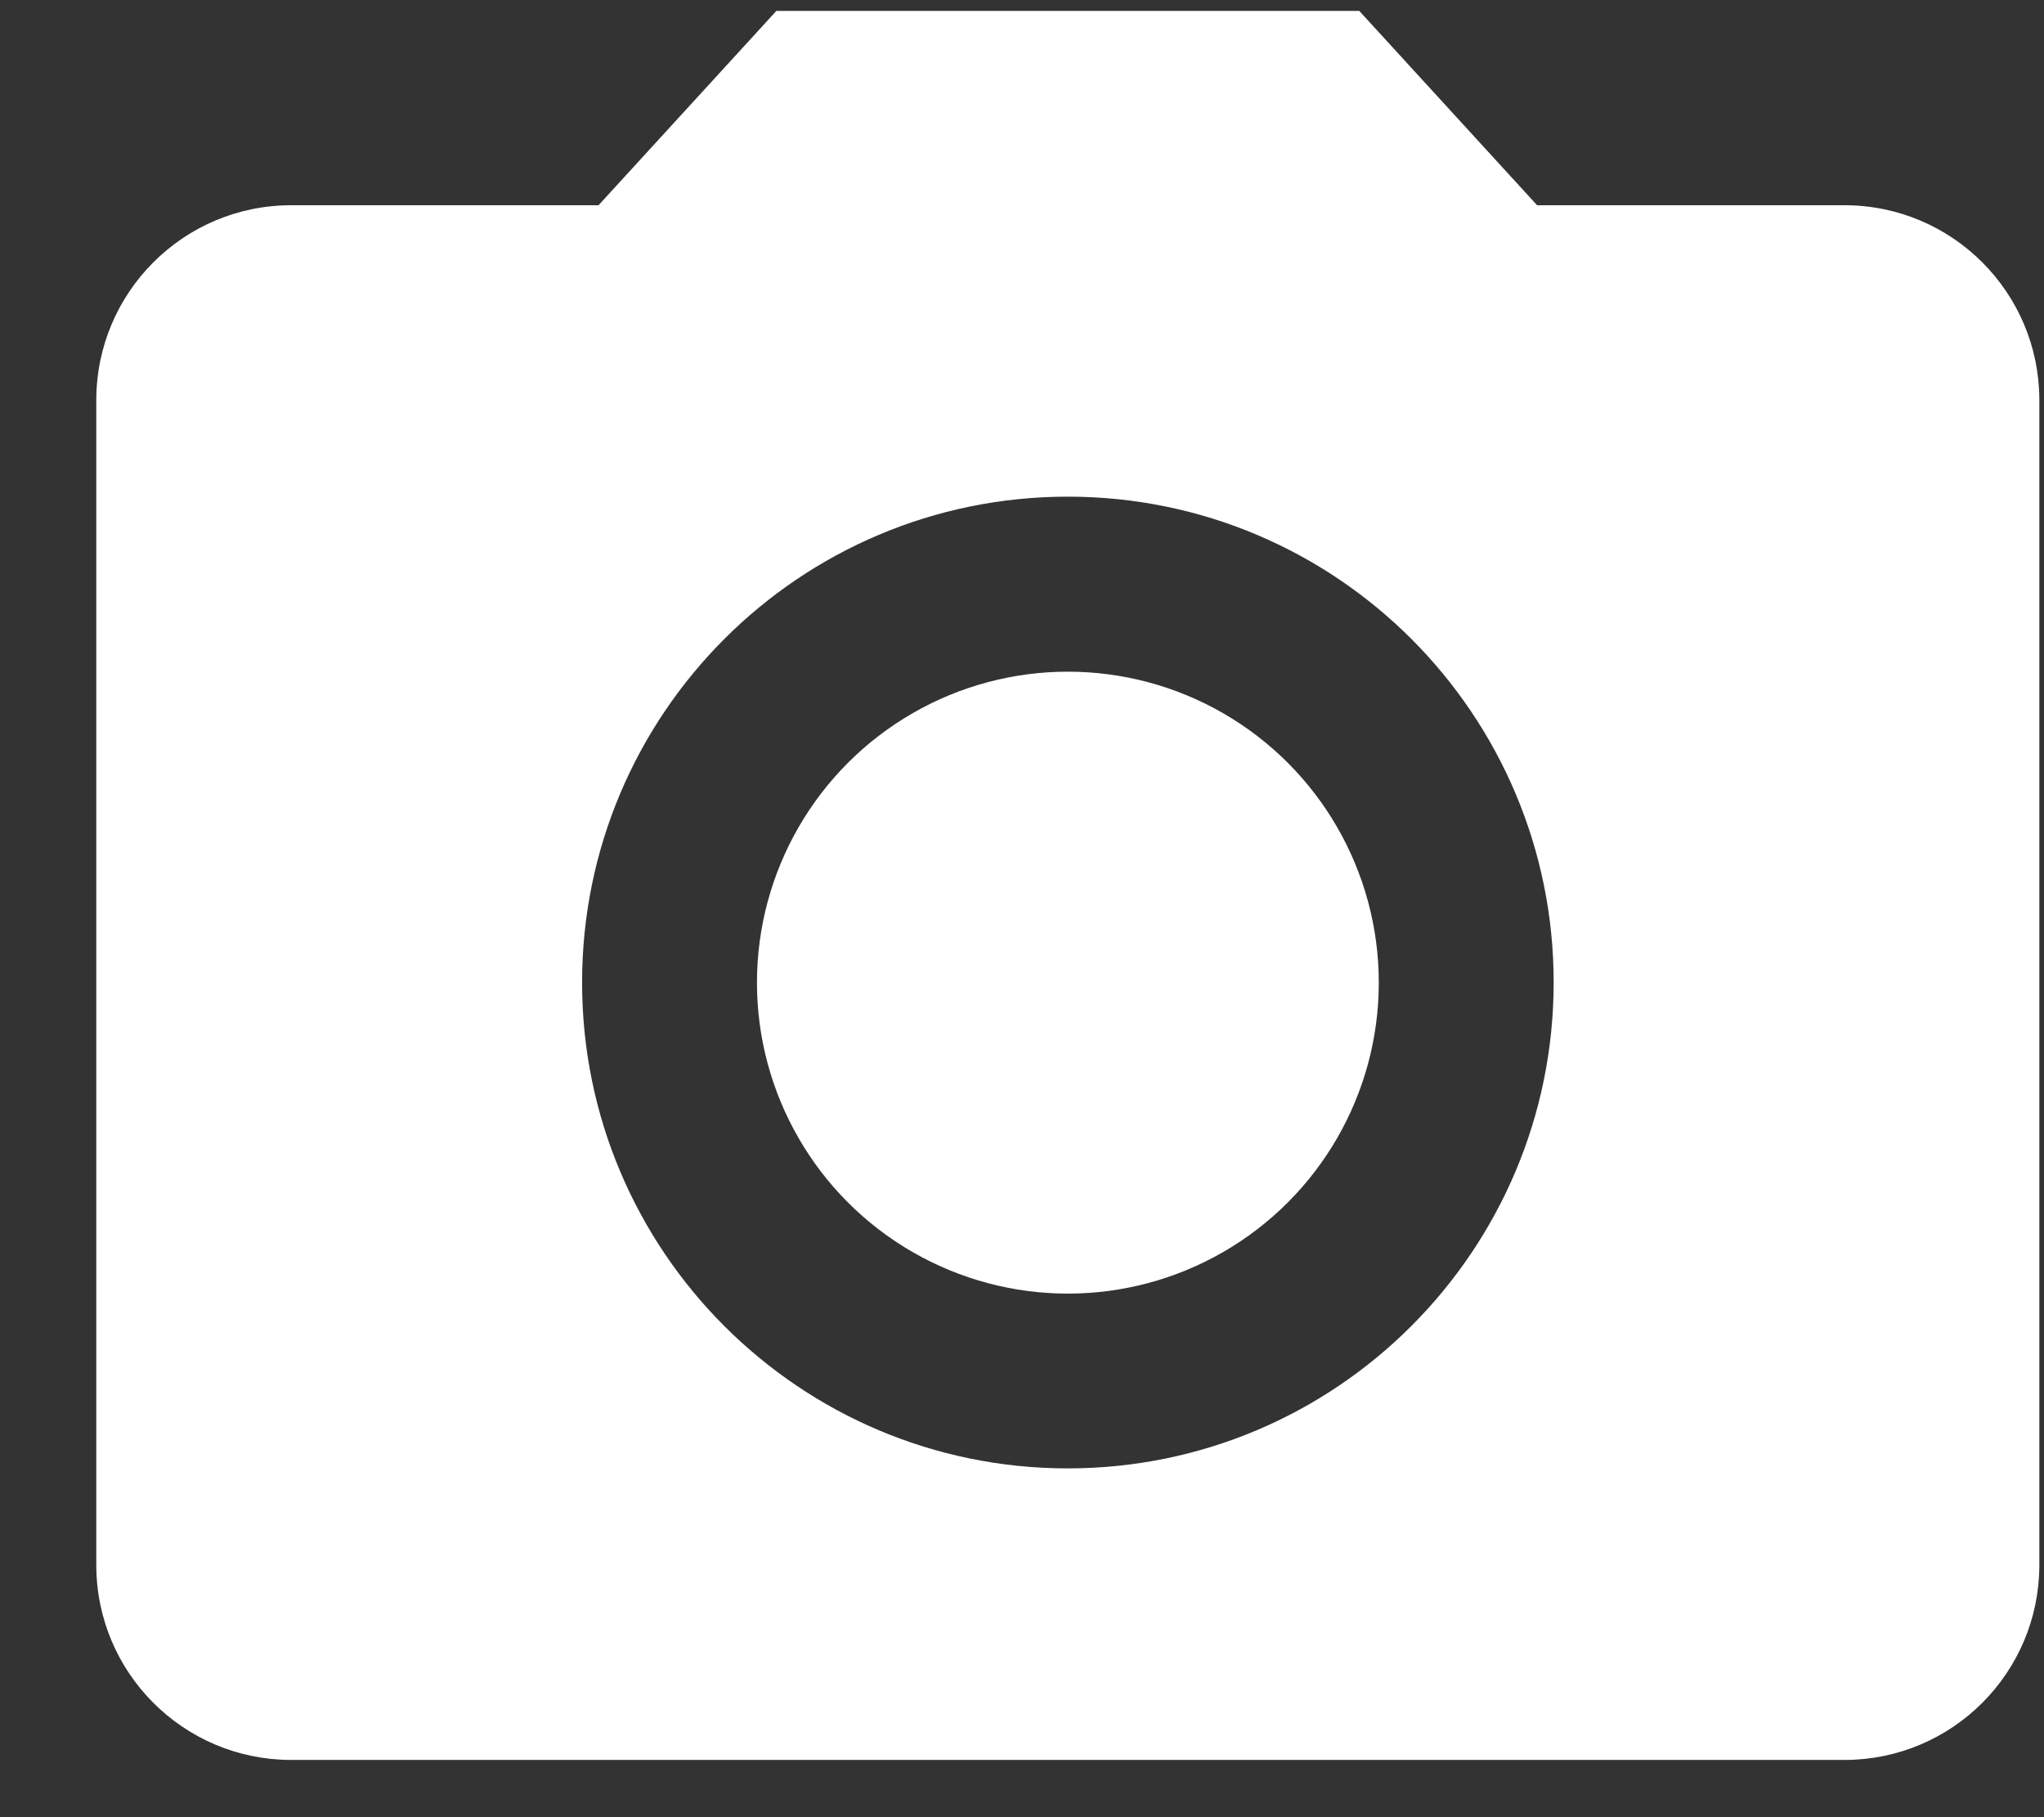 <svg width="18" height="16" viewBox="0 0 18 16" fill="none" xmlns="http://www.w3.org/2000/svg">
<rect x="0" y="0" width="18" height="16" fill="#333333" stroke="none"/>
<circle cx="9.404" cy="8.652" r="2.738" fill="white"/>
<path fill-rule="evenodd" clip-rule="evenodd" d="M5.271 1.807L6.837 0.096H11.97L13.536 1.807H16.248C17.192 1.81 17.956 2.574 17.959 3.518V13.785C17.956 14.729 17.192 15.493 16.248 15.496H2.559C1.615 15.493 0.851 14.729 0.848 13.785V3.518C0.851 2.574 1.615 1.81 2.559 1.807H5.271ZM5.126 8.651C5.126 11.014 7.041 12.929 9.404 12.929C11.767 12.928 13.681 11.013 13.682 8.651C13.682 6.288 11.767 4.373 9.404 4.373C7.041 4.373 5.126 6.288 5.126 8.651Z" fill="white"/>
</svg>
